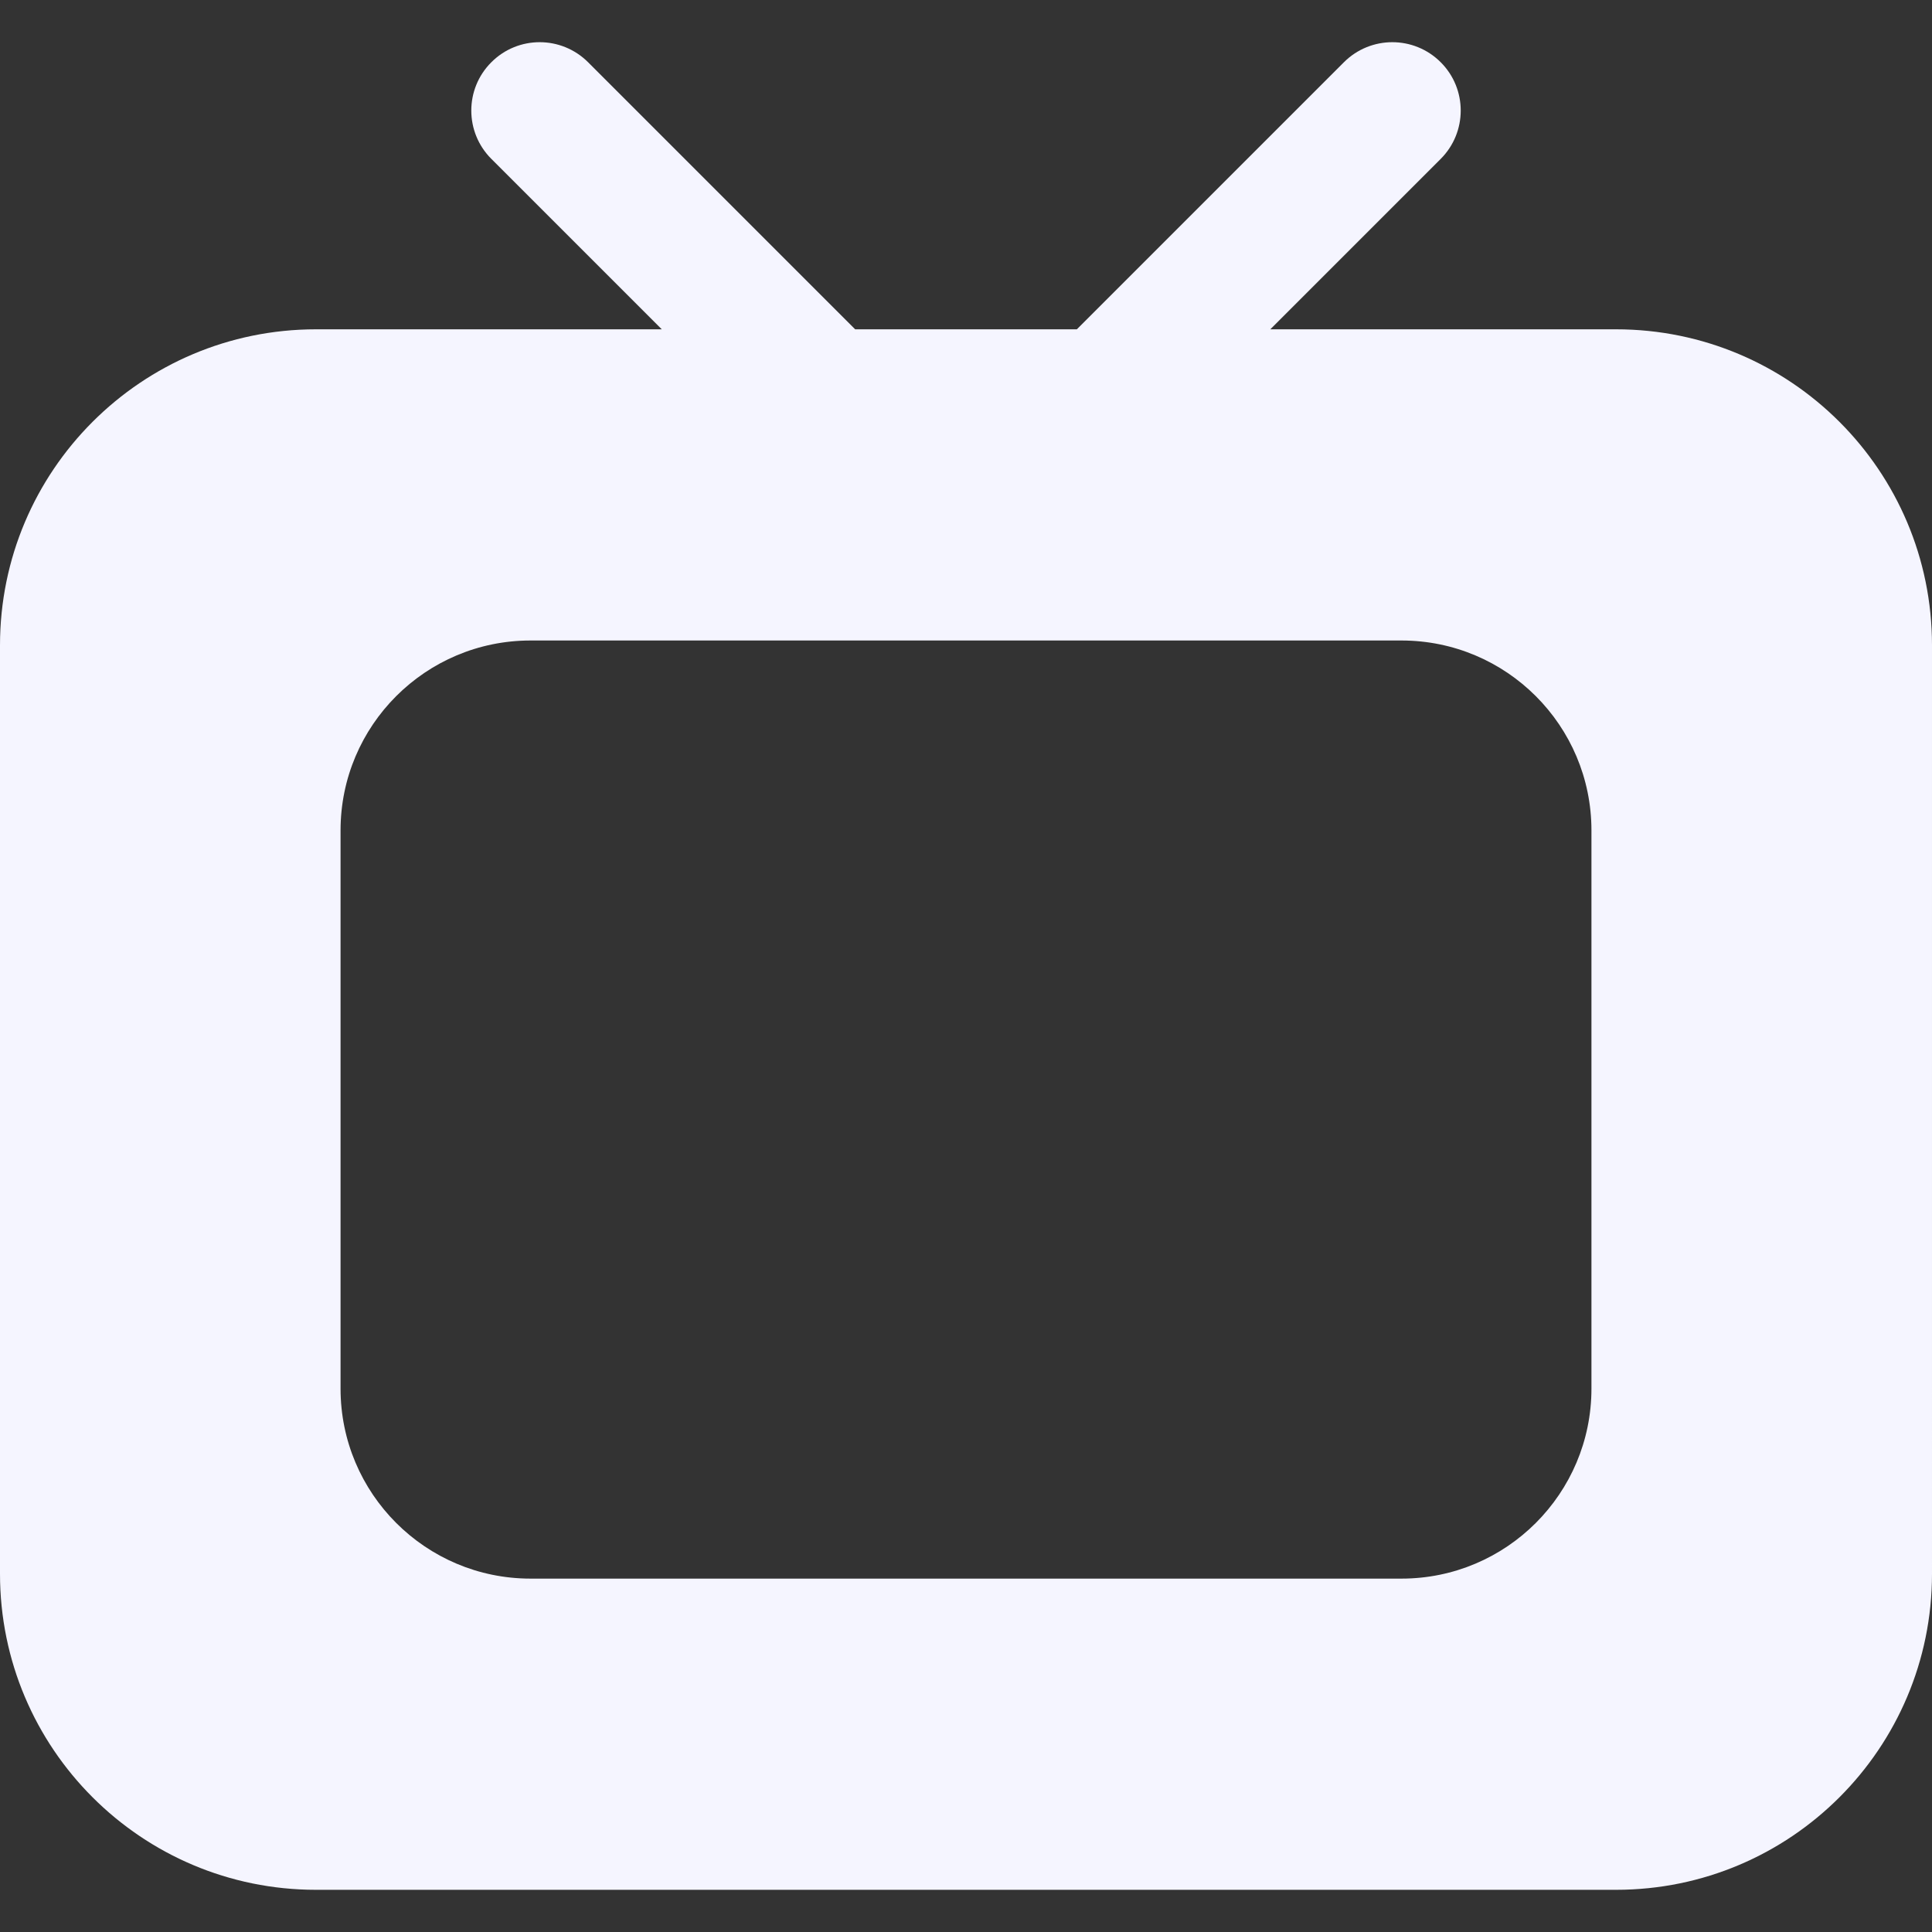 <!--?xml version="1.0" encoding="utf-8"?-->
<!-- Generator: Adobe Illustrator 15.1.0, SVG Export Plug-In . SVG Version: 6.00 Build 0)  -->

<svg version="1.1" id="_x32_" xmlns="http://www.w3.org/2000/svg" xmlns:xlink="http://www.w3.org/1999/xlink" x="0px" y="0px" width="512px" height="512px" viewBox="0 0 512 512" style="width: 512px; height: 512px; opacity: 1;" xml:space="preserve">
<rect x="0" y="0" width="512" height="512" fill="#333333" stroke="none"/>
<style type="text/css">

	.st0{fill:#4B4B4B;}

</style>
<g>
	<path class="st0" d="M428.266,87.271h-91.625l45.156-45.156c7.078-7.078,7.078-18.563,0-25.625c-7.078-7.078-18.547-7.078-25.641,0
		l-70.781,70.781h-58.75L155.844,16.49c-7.094-7.078-18.563-7.078-25.625,0c-7.094,7.063-7.094,18.547,0,25.625l45.156,45.156
		H83.734C37.5,87.271,0,124.756,0,171.006v246.078c0,46.25,37.5,83.734,83.734,83.734h344.531c46.25,0,83.734-37.484,83.734-83.734
		V171.006C512,124.756,474.516,87.271,428.266,87.271z M421.75,368.006c0,27.797-22.547,50.344-50.344,50.344H140.594
		c-27.797,0-50.344-22.547-50.344-50.344V220.068c0-27.797,22.547-50.328,50.344-50.328h230.813
		c27.797,0,50.344,22.531,50.344,50.328V368.006z" style="fill: rgb(245, 245, 255);"></path>
</g>
</svg>
